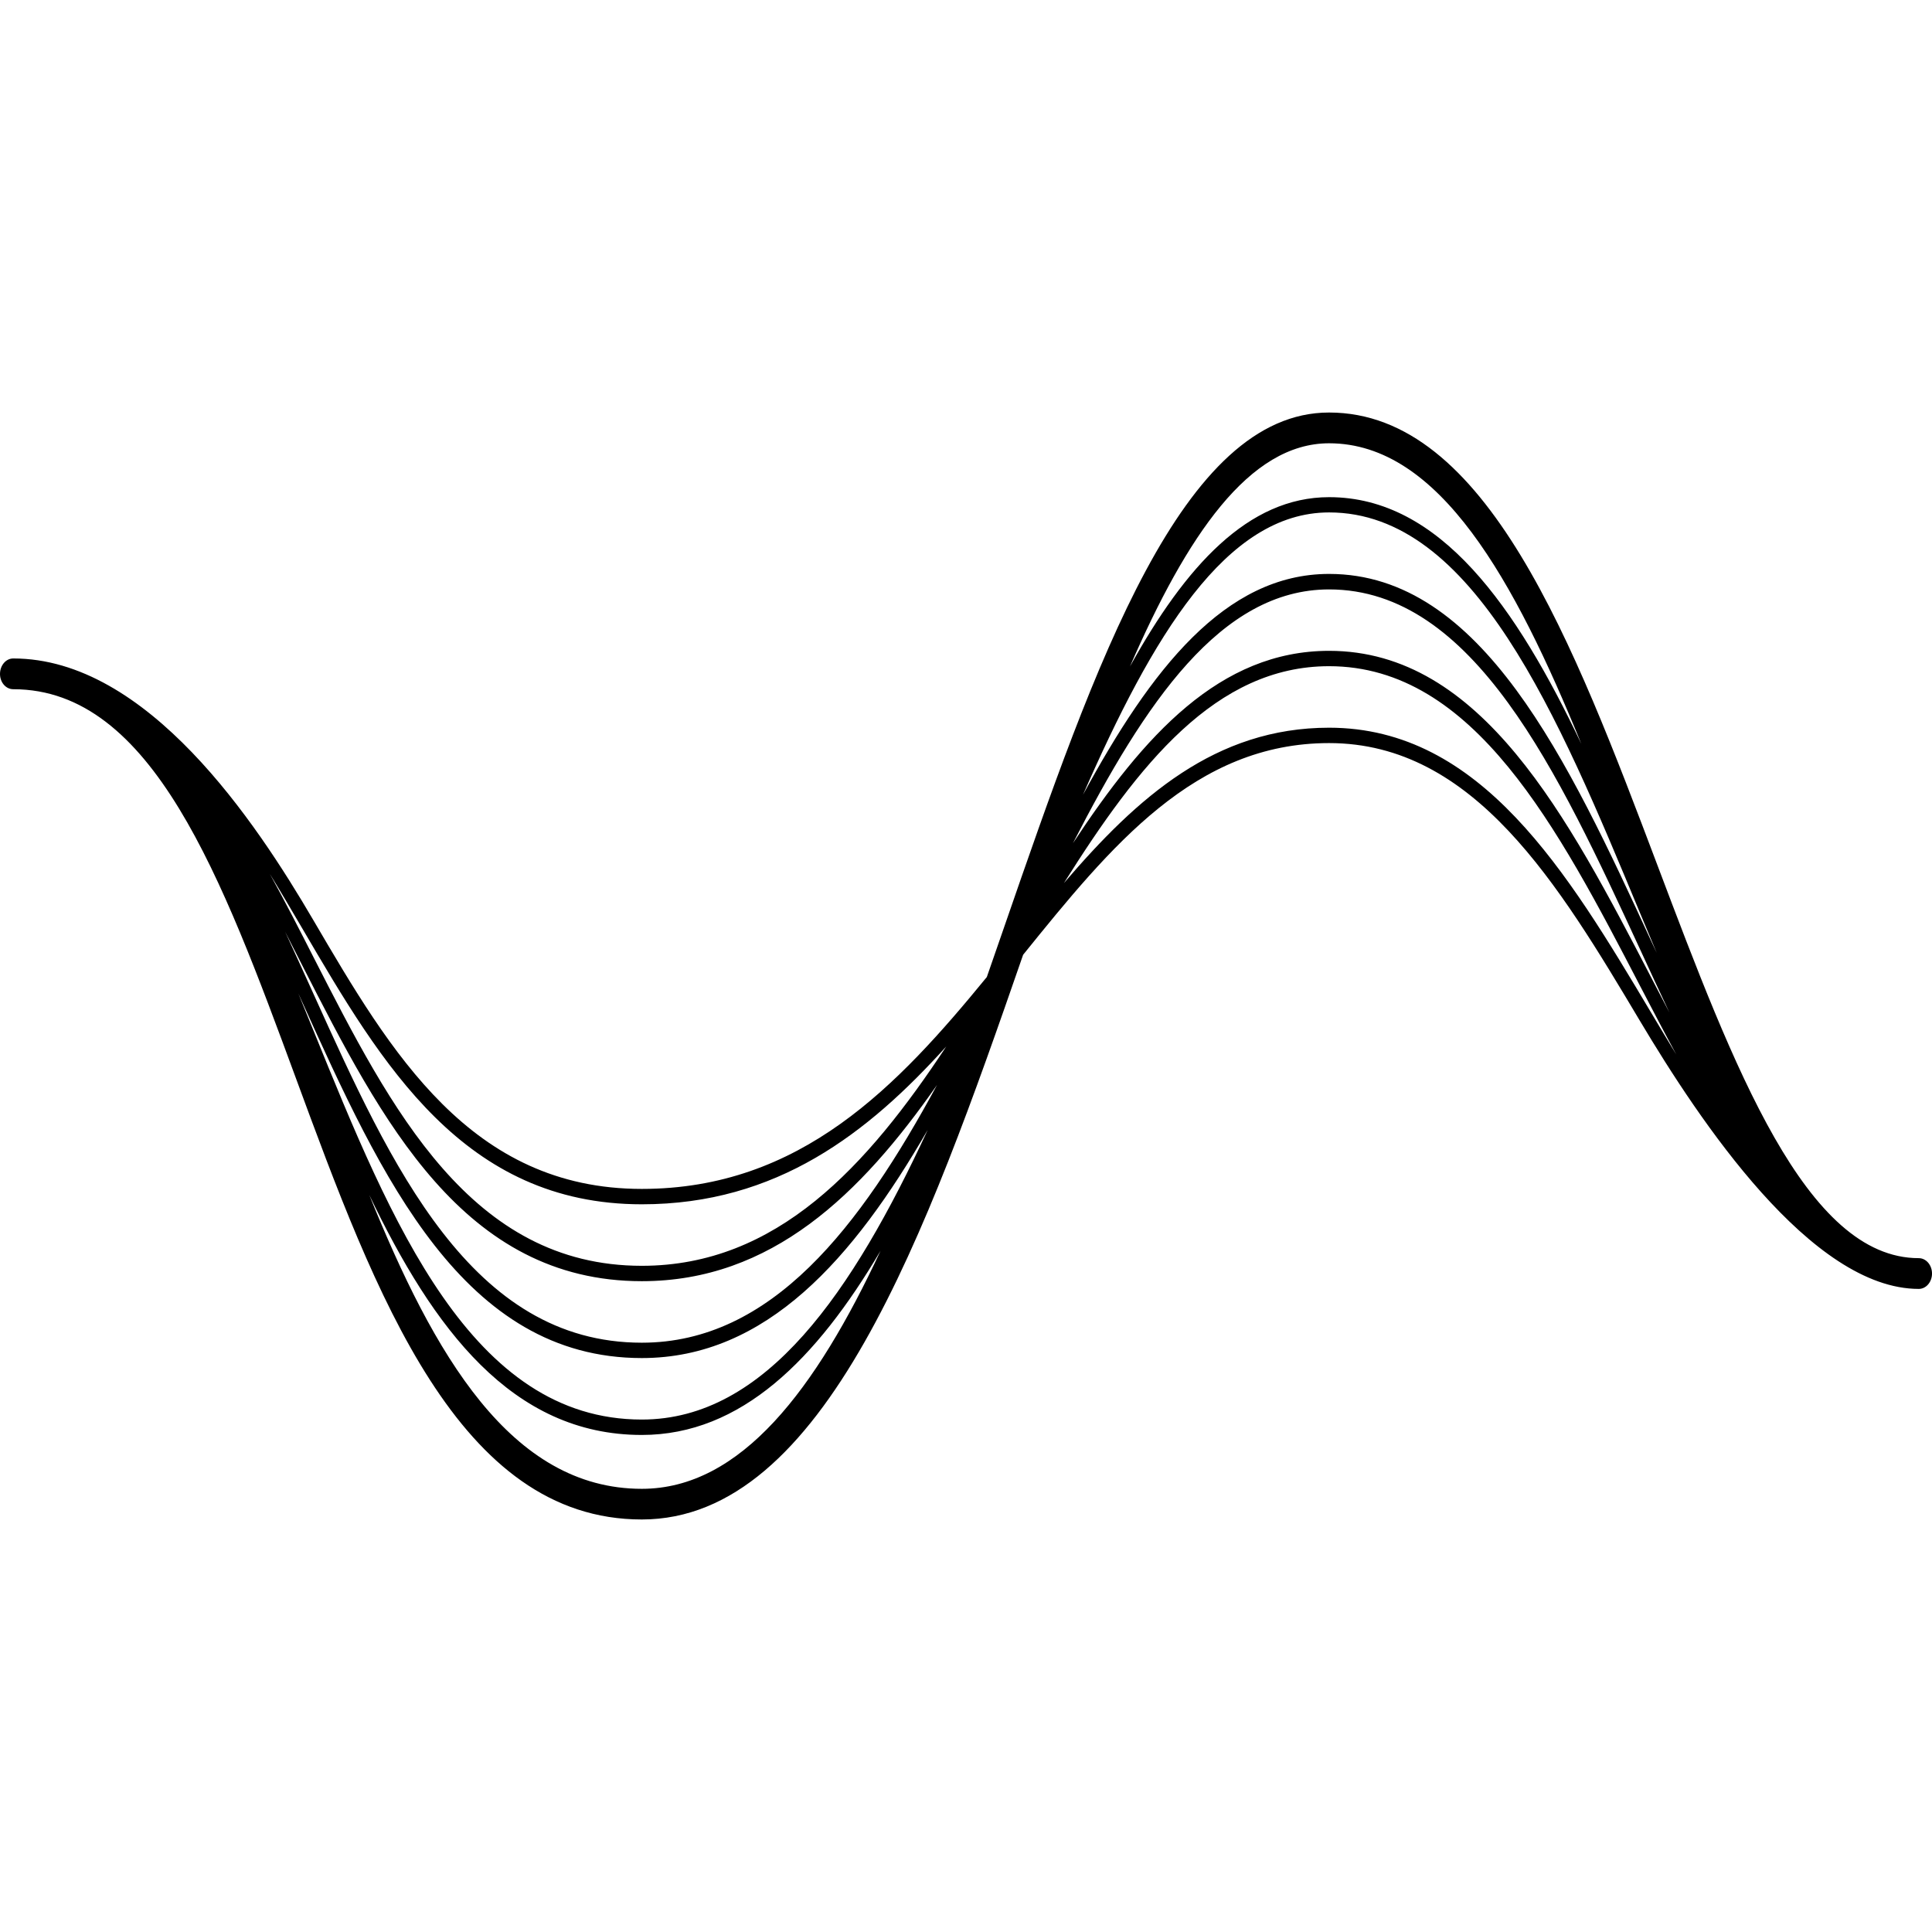 <svg xmlns="http://www.w3.org/2000/svg" xmlns:xlink="http://www.w3.org/1999/xlink" version="1.1" id="Livello_1" x="0px" y="0px" width="100px" height="100px" viewBox="0 0 100 100" enable-background="new 0 0 100 100" xml:space="preserve">
<path d="M99.316,65.122c-5.84,0-9.57-9.863-13.516-20.308c-4.36-11.533-8.867-23.462-17.007-23.462  c-7.603,0-12.075,12.93-16.812,26.616c-0.301,0.869-0.601,1.733-0.903,2.603c-4.609,5.63-9.624,10.967-17.859,10.967  c-8.853,0-12.993-7.07-16.997-13.906c-2.988-5.112-8.598-13.55-15.537-13.55C0.305,34.082,0,34.443,0,34.883  s0.305,0.791,0.686,0.791c7.207,0,10.811,9.775,14.626,20.122c4.138,11.235,8.423,22.852,17.908,22.852  c9.434,0,14.707-14.707,19.737-29.229c4.563-5.649,8.894-10.957,15.837-10.957c7.515,0,11.88,7.319,16.099,14.395  c3.086,5.171,8.857,13.857,14.424,13.857c0.376,0,0.684-0.356,0.684-0.796S99.692,65.122,99.316,65.122z M84.863,47.197  c0.298,0.713,0.591,1.421,0.889,2.124c-0.093-0.2-0.186-0.396-0.278-0.596c-4.316-9.351-8.784-19.019-16.68-19.019  c-5.396,0-9.224,4.956-12.739,11.431c3.584-8.179,7.393-14.614,12.739-14.614C76.27,26.523,80.64,37.036,84.863,47.197z   M16.25,53.403c-0.271-0.669-0.542-1.328-0.811-1.987c0.066,0.146,0.132,0.293,0.198,0.435c4.102,9.067,8.342,18.442,17.583,18.442  c6.453,0,10.957-5.161,14.797-11.807c-3.87,8.345-8.352,14.99-14.797,14.99C24.404,73.477,20.256,63.271,16.25,53.403z   M14.758,48.228c0.295,0.576,0.591,1.152,0.886,1.738c4.104,8.037,8.347,16.348,17.576,16.348c6.721,0,11.331-4.502,15.281-10.156  c-3.975,7.344-8.56,13.34-15.281,13.34c-8.826,0-12.971-9.155-16.975-18.013C15.747,50.386,15.254,49.297,14.758,48.228z   M68.794,30.508c7.485,0,11.851,9.453,16.079,18.594c0.513,1.113,1.021,2.217,1.533,3.301c-0.313-0.596-0.625-1.201-0.938-1.802  c-4.321-8.315-8.789-16.914-16.675-16.914c-5.654,0-9.585,4.385-13.257,9.956C59.268,36.377,63.184,30.508,68.794,30.508z   M68.794,22.944c5.718,0,9.614,7.124,13.057,15.562c-3.374-7.095-7.305-12.773-13.057-12.773c-4.185,0-7.422,3.555-10.308,8.765  C61.431,27.729,64.658,22.944,68.794,22.944z M33.22,62.334c6.99,0,11.697-3.672,15.759-8.169  c-4.082,6.182-8.757,11.353-15.759,11.353c-8.838,0-12.981-8.115-16.985-15.957c-0.74-1.455-1.487-2.915-2.268-4.326  c0.569,0.928,1.128,1.88,1.692,2.842C19.763,55.088,24.006,62.334,33.22,62.334z M33.22,77.061c-6.79,0-10.774-6.973-14.106-15.21  c3.301,6.895,7.375,12.422,14.106,12.422c5.142,0,9.043-3.921,12.356-9.531C42.236,71.904,38.35,77.061,33.22,77.061z   M68.794,37.666c-5.884,0-9.917,3.594-13.726,8.042c3.862-6.138,7.861-11.226,13.726-11.226c7.5,0,11.86,8.403,16.084,16.528  c0.63,1.206,1.255,2.407,1.885,3.569c-0.435-0.718-0.874-1.445-1.309-2.178C81.133,45.156,76.665,37.666,68.794,37.666z"/>
</svg>